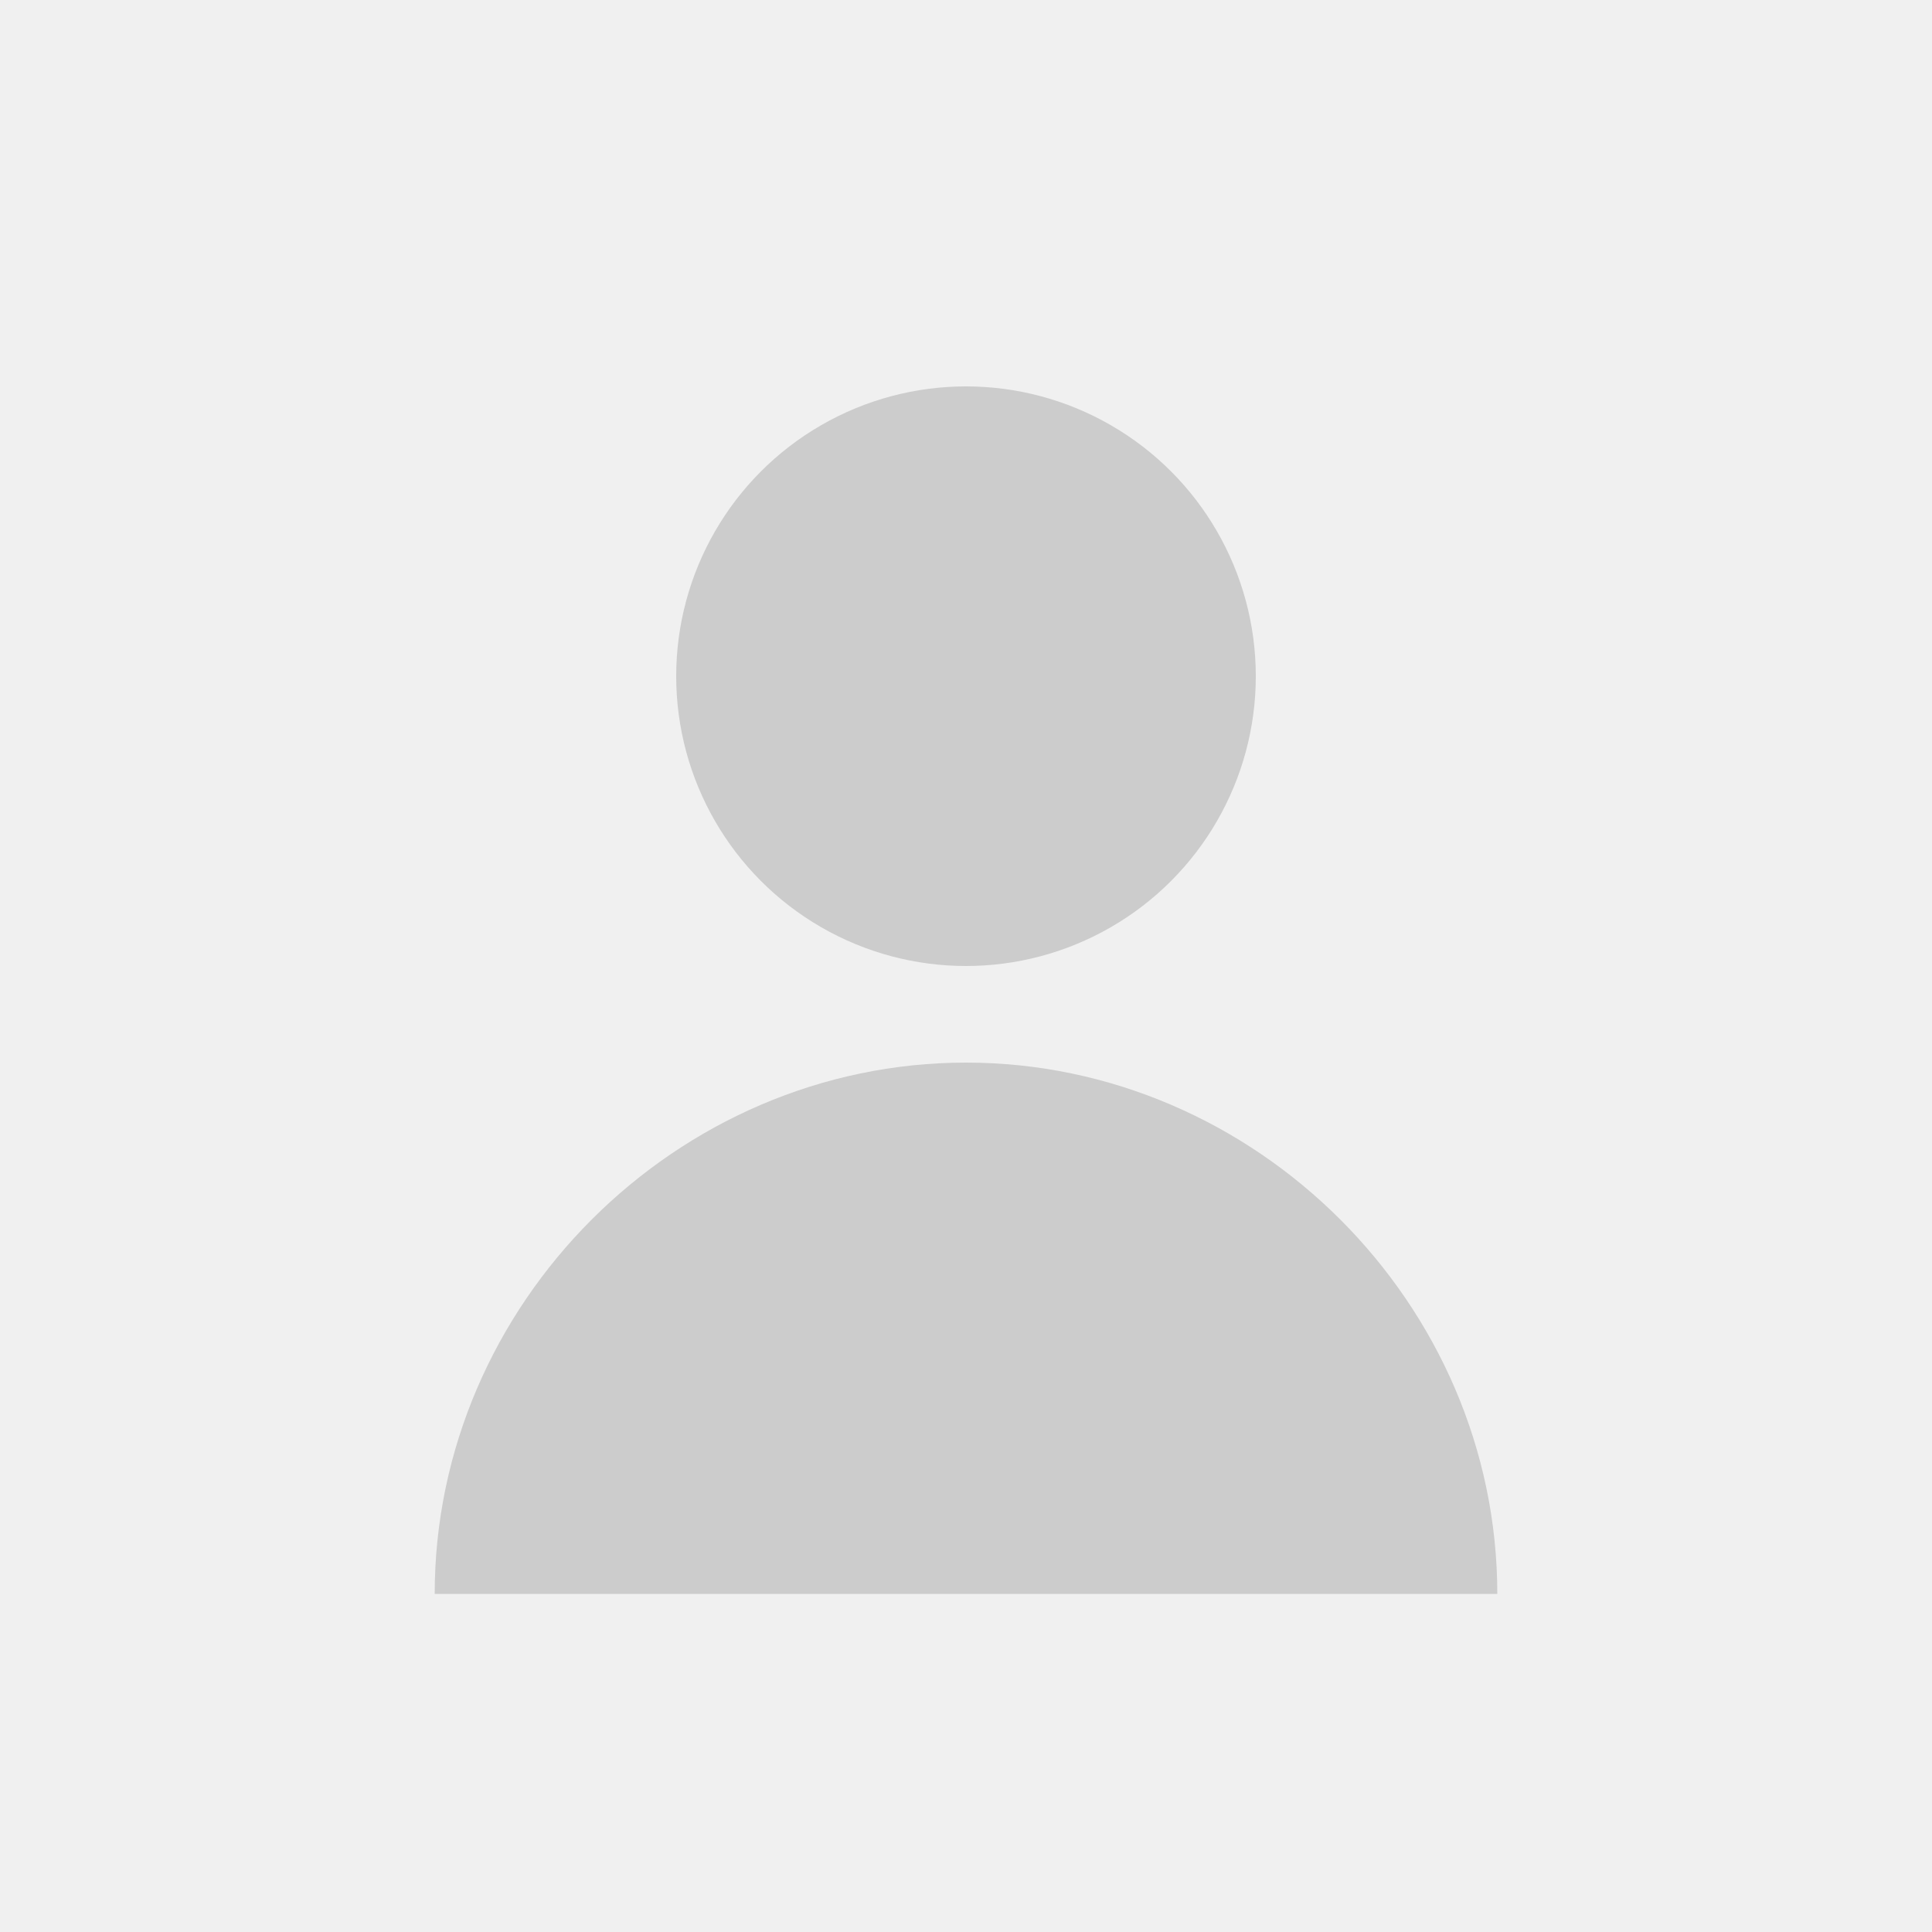 <?xml version="1.0" encoding="UTF-8"?>
<svg width="200" height="200" version="1.1" viewBox="0 0 200 200" xmlns="http://www.w3.org/2000/svg">
 <rect width="200" height="200" fill="#f0f0f0"/>
 <g fill="#cccccc">
  <circle cx="100" cy="70" r="30"/>
  <path d="m100 110c-30 0-55 25-55 55h110c0-30-25-55-55-55z"/>
 </g>
</svg> 